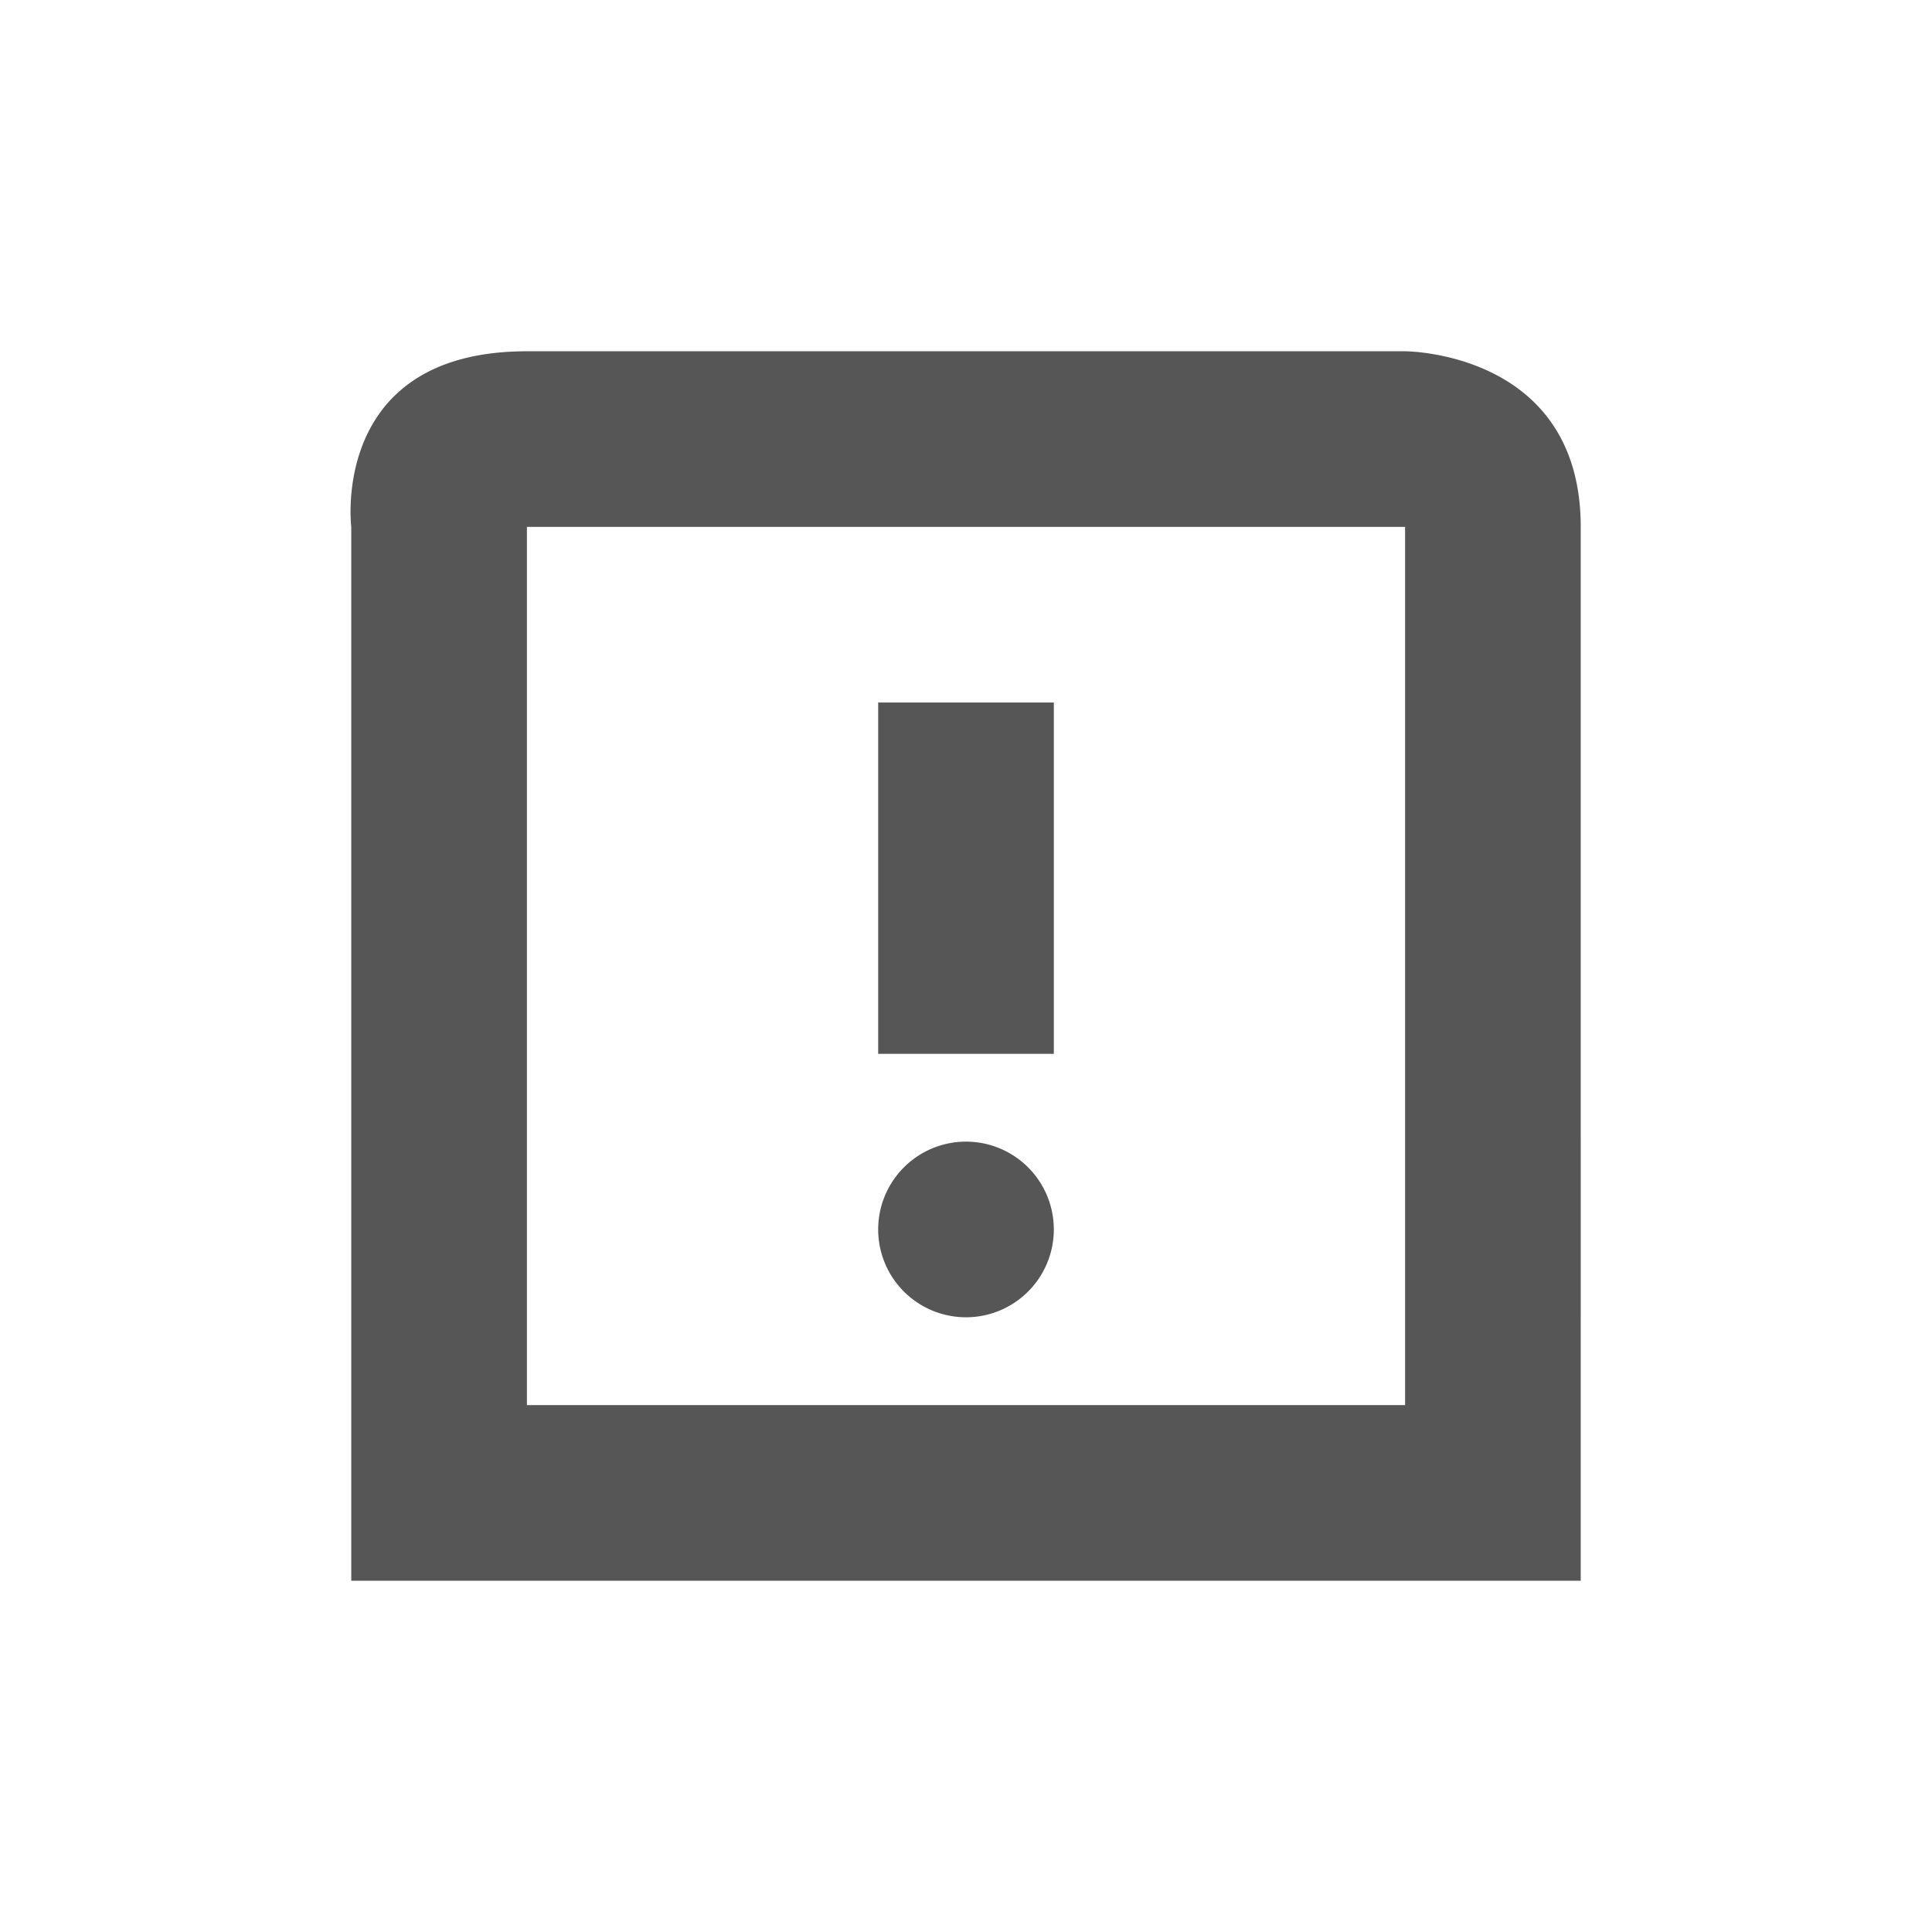 <svg xmlns="http://www.w3.org/2000/svg" width="22" height="22"><defs><style id="current-color-scheme" type="text/css"></style></defs><path d="M6 4C3.75 4 4 6 4 6v12h14V6c0-2-2-2-2-2H6zm0 2h10v10H6V6zm4 2v4h2V8h-2zm1 5a1 1 0 0 0-1 1 1 1 0 0 0 1 1 1 1 0 0 0 1-1 1 1 0 0 0-1-1z" fill="currentColor" color="#565656"/></svg>